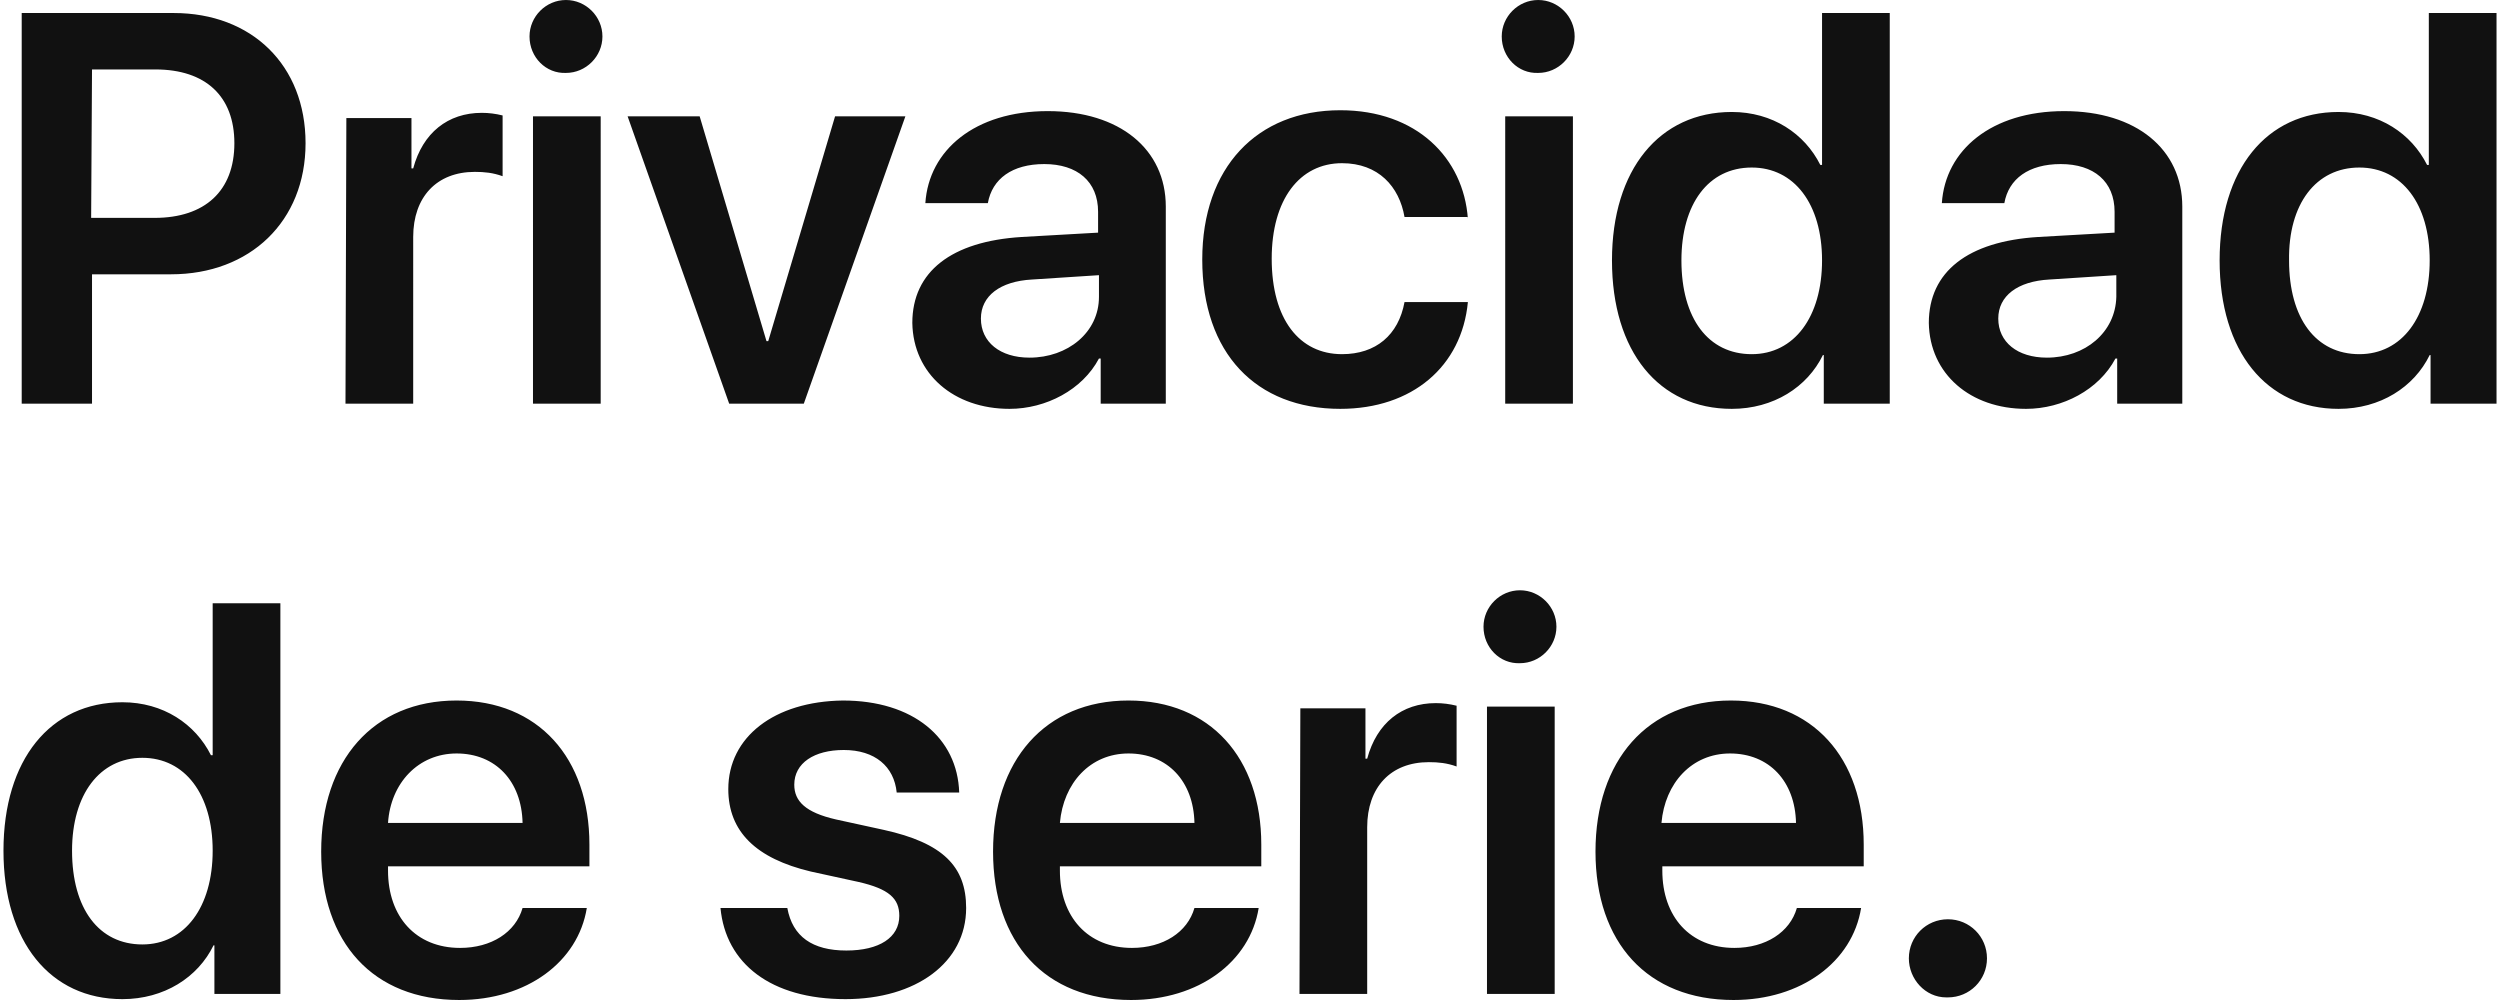 <?xml version="1.0" encoding="utf-8"?>
<!-- Generator: Adobe Illustrator 21.1.0, SVG Export Plug-In . SVG Version: 6.00 Build 0)  -->
<svg version="1.1" id="Layer_1" xmlns="http://www.w3.org/2000/svg" xmlns:xlink="http://www.w3.org/1999/xlink" x="0px" y="0px"
	 viewBox="0 0 288 116" style="enable-background:new 0 0 288 116;" xml:space="preserve">
<style type="text/css">
	.st0{fill:#111111;}
</style>
<path id="_50_S5_Title_1_large_1x.svg" class="st0" d="M2.5,1.5v45h8.1V31.6h9.1c9.1,0,15.5-6.1,15.5-15.1S29,1.5,20,1.5H2.5
	L2.5,1.5z M10.6,8h7.3c5.8,0,9.1,3.1,9.1,8.5c0,5.5-3.4,8.6-9.2,8.6h-7.3L10.6,8L10.6,8z M39.8,46.5h7.8V27.3c0-4.6,2.7-7.5,7.1-7.5
	c1.1,0,2.1,0.1,3.2,0.5v-7c-0.8-0.2-1.6-0.3-2.4-0.3c-3.9,0-6.8,2.3-7.9,6.4h-0.2v-5.8h-7.5L39.8,46.5L39.8,46.5z M61.4,46.5h7.8
	V13.4h-7.8V46.5z M65.2,8.4c2.3,0,4.2-1.9,4.2-4.2c0-2.3-1.9-4.2-4.2-4.2c-2.3,0-4.2,1.9-4.2,4.2C61,6.6,62.9,8.5,65.2,8.4L65.2,8.4
	z M104.3,13.4h-8.1l-7.7,25.9h-0.2l-7.7-25.9h-8.3L84,46.5h8.6L104.3,13.4z M118.6,41.2c-3.4,0-5.6-1.8-5.6-4.5
	c0-2.6,2.2-4.3,5.9-4.5l7.7-0.5v2.5C126.6,38.3,123,41.2,118.6,41.2L118.6,41.2z M116.3,47.1c4.2,0,8.4-2.2,10.3-5.8h0.2v5.2h7.5
	V23.8c0-6.6-5.3-11-13.6-11c-8.4,0-13.7,4.5-14.1,10.6h7.2c0.5-2.8,2.8-4.5,6.5-4.5c3.8,0,6.2,2,6.2,5.5v2.4l-8.8,0.5
	c-8.1,0.5-12.6,4-12.6,9.9C105.2,43.1,109.9,47.1,116.3,47.1L116.3,47.1z M169.1,25.2c-0.5-7-5.9-12.5-14.7-12.5
	c-9.6,0-15.9,6.6-15.9,17.2c0,10.8,6.2,17.2,15.9,17.2c8.3,0,14-4.9,14.7-12.3h-7.3c-0.7,3.8-3.3,6-7.2,6c-4.9,0-8.1-4-8.1-11
	c0-6.8,3.2-11,8.1-11c4.2,0,6.6,2.7,7.2,6.2H169.1L169.1,25.2z M173.4,46.5h7.8V13.4h-7.8V46.5z M177.2,8.4c2.3,0,4.2-1.9,4.2-4.2
	c0-2.3-1.9-4.2-4.2-4.2c-2.3,0-4.2,1.9-4.2,4.2C173,6.6,174.9,8.5,177.2,8.4L177.2,8.4z M199.5,47.1c4.8,0,8.7-2.5,10.5-6.2h0.1v5.6
	h7.6v-45h-7.8V19h-0.2c-1.8-3.6-5.5-6.1-10.2-6.1c-8.3,0-13.8,6.6-13.8,17.1S191.1,47.1,199.5,47.1L199.5,47.1z M201.8,19.3
	c4.9,0,8.1,4.2,8.1,10.7c0,6.5-3.2,10.8-8.1,10.8c-5,0-8.1-4.1-8.1-10.8C193.7,23.5,196.8,19.3,201.8,19.3L201.8,19.3z M235.8,41.2
	c-3.4,0-5.6-1.8-5.6-4.5c0-2.6,2.2-4.3,5.9-4.5l7.7-0.5v2.5C243.7,38.3,240.2,41.2,235.8,41.2L235.8,41.2z M233.4,47.1
	c4.2,0,8.4-2.2,10.3-5.8h0.2v5.2h7.5V23.8c0-6.6-5.3-11-13.6-11c-8.4,0-13.7,4.5-14.1,10.6h7.2c0.5-2.8,2.8-4.5,6.5-4.5
	c3.8,0,6.2,2,6.2,5.5v2.4l-8.8,0.5c-8.1,0.5-12.6,4-12.6,9.9C222.3,43.1,227,47.1,233.4,47.1L233.4,47.1z M269.4,47.1
	c4.8,0,8.7-2.5,10.5-6.2h0.1v5.6h7.6v-45h-7.8V19h-0.2c-1.8-3.6-5.5-6.1-10.2-6.1c-8.3,0-13.7,6.6-13.7,17.1S261.1,47.1,269.4,47.1
	L269.4,47.1z M271.8,19.3c4.9,0,8.1,4.2,8.1,10.7c0,6.5-3.2,10.8-8.1,10.8c-5,0-8.1-4.1-8.1-10.8C263.6,23.5,266.8,19.3,271.8,19.3
	L271.8,19.3z M14.1,115.1c4.8,0,8.7-2.5,10.5-6.2h0.1v5.6h7.6v-45h-7.8V87h-0.2c-1.8-3.6-5.5-6.1-10.2-6.1C5.8,80.9,0.4,87.5,0.4,98
	S5.8,115.1,14.1,115.1L14.1,115.1z M16.4,87.3c4.9,0,8.1,4.2,8.1,10.7c0,6.5-3.2,10.8-8.1,10.8c-5,0-8.1-4.1-8.1-10.8
	C8.3,91.5,11.5,87.3,16.4,87.3L16.4,87.3z M52.6,86.8c4.5,0,7.5,3.2,7.6,8H44.7C45,90.2,48.2,86.8,52.6,86.8L52.6,86.8z M60.2,104.6
	c-0.8,2.8-3.6,4.6-7.2,4.6c-5.1,0-8.3-3.6-8.3-8.9v-0.5h23.2v-2.5c0-10-5.9-16.6-15.3-16.6c-9.6,0-15.6,6.9-15.6,17.4
	c0,10.5,6,17.1,15.9,17.1c7.8,0,13.7-4.4,14.7-10.6H60.2L60.2,104.6z M83.9,90.9c0,4.9,3.2,8,9.5,9.5l5.5,1.2
	c3.5,0.8,4.7,1.9,4.7,3.9c0,2.5-2.3,4-6.1,4c-3.9,0-6.2-1.6-6.8-4.9H83c0.6,6.4,5.8,10.5,14.4,10.5c8.1,0,13.9-4.2,13.9-10.5
	c0-4.8-2.7-7.5-9.5-9l-5.5-1.2c-3.5-0.8-4.8-2.1-4.8-4c0-2.5,2.3-4,5.7-4c3.6,0,5.8,1.9,6.1,4.9h7.2c-0.2-6.3-5.3-10.6-13.4-10.6
	C89.2,80.8,83.9,84.9,83.9,90.9L83.9,90.9z M130,86.8c4.5,0,7.5,3.2,7.6,8h-15.5C122.5,90.2,125.6,86.8,130,86.8L130,86.8z
	 M137.6,104.6c-0.8,2.8-3.6,4.6-7.2,4.6c-5.1,0-8.3-3.6-8.3-8.9v-0.5h23.2v-2.5c0-10-5.9-16.6-15.3-16.6c-9.6,0-15.6,6.9-15.6,17.4
	c0,10.5,6,17.1,15.9,17.1c7.8,0,13.7-4.4,14.7-10.6H137.6L137.6,104.6z M149.7,114.5h7.8V95.3c0-4.6,2.7-7.5,7.1-7.5
	c1.1,0,2.1,0.1,3.2,0.5v-7c-0.8-0.2-1.6-0.3-2.4-0.3c-3.9,0-6.8,2.3-7.9,6.4h-0.2v-5.8h-7.5L149.7,114.5L149.7,114.5z M171.3,114.5
	h7.8V81.4h-7.8V114.5z M175.1,76.4c2.3,0,4.2-1.9,4.2-4.2c0-2.3-1.9-4.2-4.2-4.2c-2.3,0-4.2,1.9-4.2,4.2
	C170.9,74.6,172.8,76.5,175.1,76.4L175.1,76.4z M199.3,86.8c4.5,0,7.5,3.2,7.6,8h-15.5C191.8,90.2,194.9,86.8,199.3,86.8L199.3,86.8
	z M207,104.6c-0.8,2.8-3.6,4.6-7.2,4.6c-5.1,0-8.3-3.6-8.3-8.9v-0.5h23.2v-2.5c0-10-5.9-16.6-15.3-16.6c-9.6,0-15.6,6.9-15.6,17.4
	c0,10.5,6,17.1,15.9,17.1c7.8,0,13.7-4.4,14.7-10.6H207z M224.4,114.9c2.5,0,4.5-2,4.5-4.5s-2-4.5-4.5-4.5s-4.5,2-4.5,4.5l0,0
	c0,2.4,1.9,4.5,4.3,4.5C224.3,114.9,224.4,114.9,224.4,114.9L224.4,114.9z"/>
</svg>
